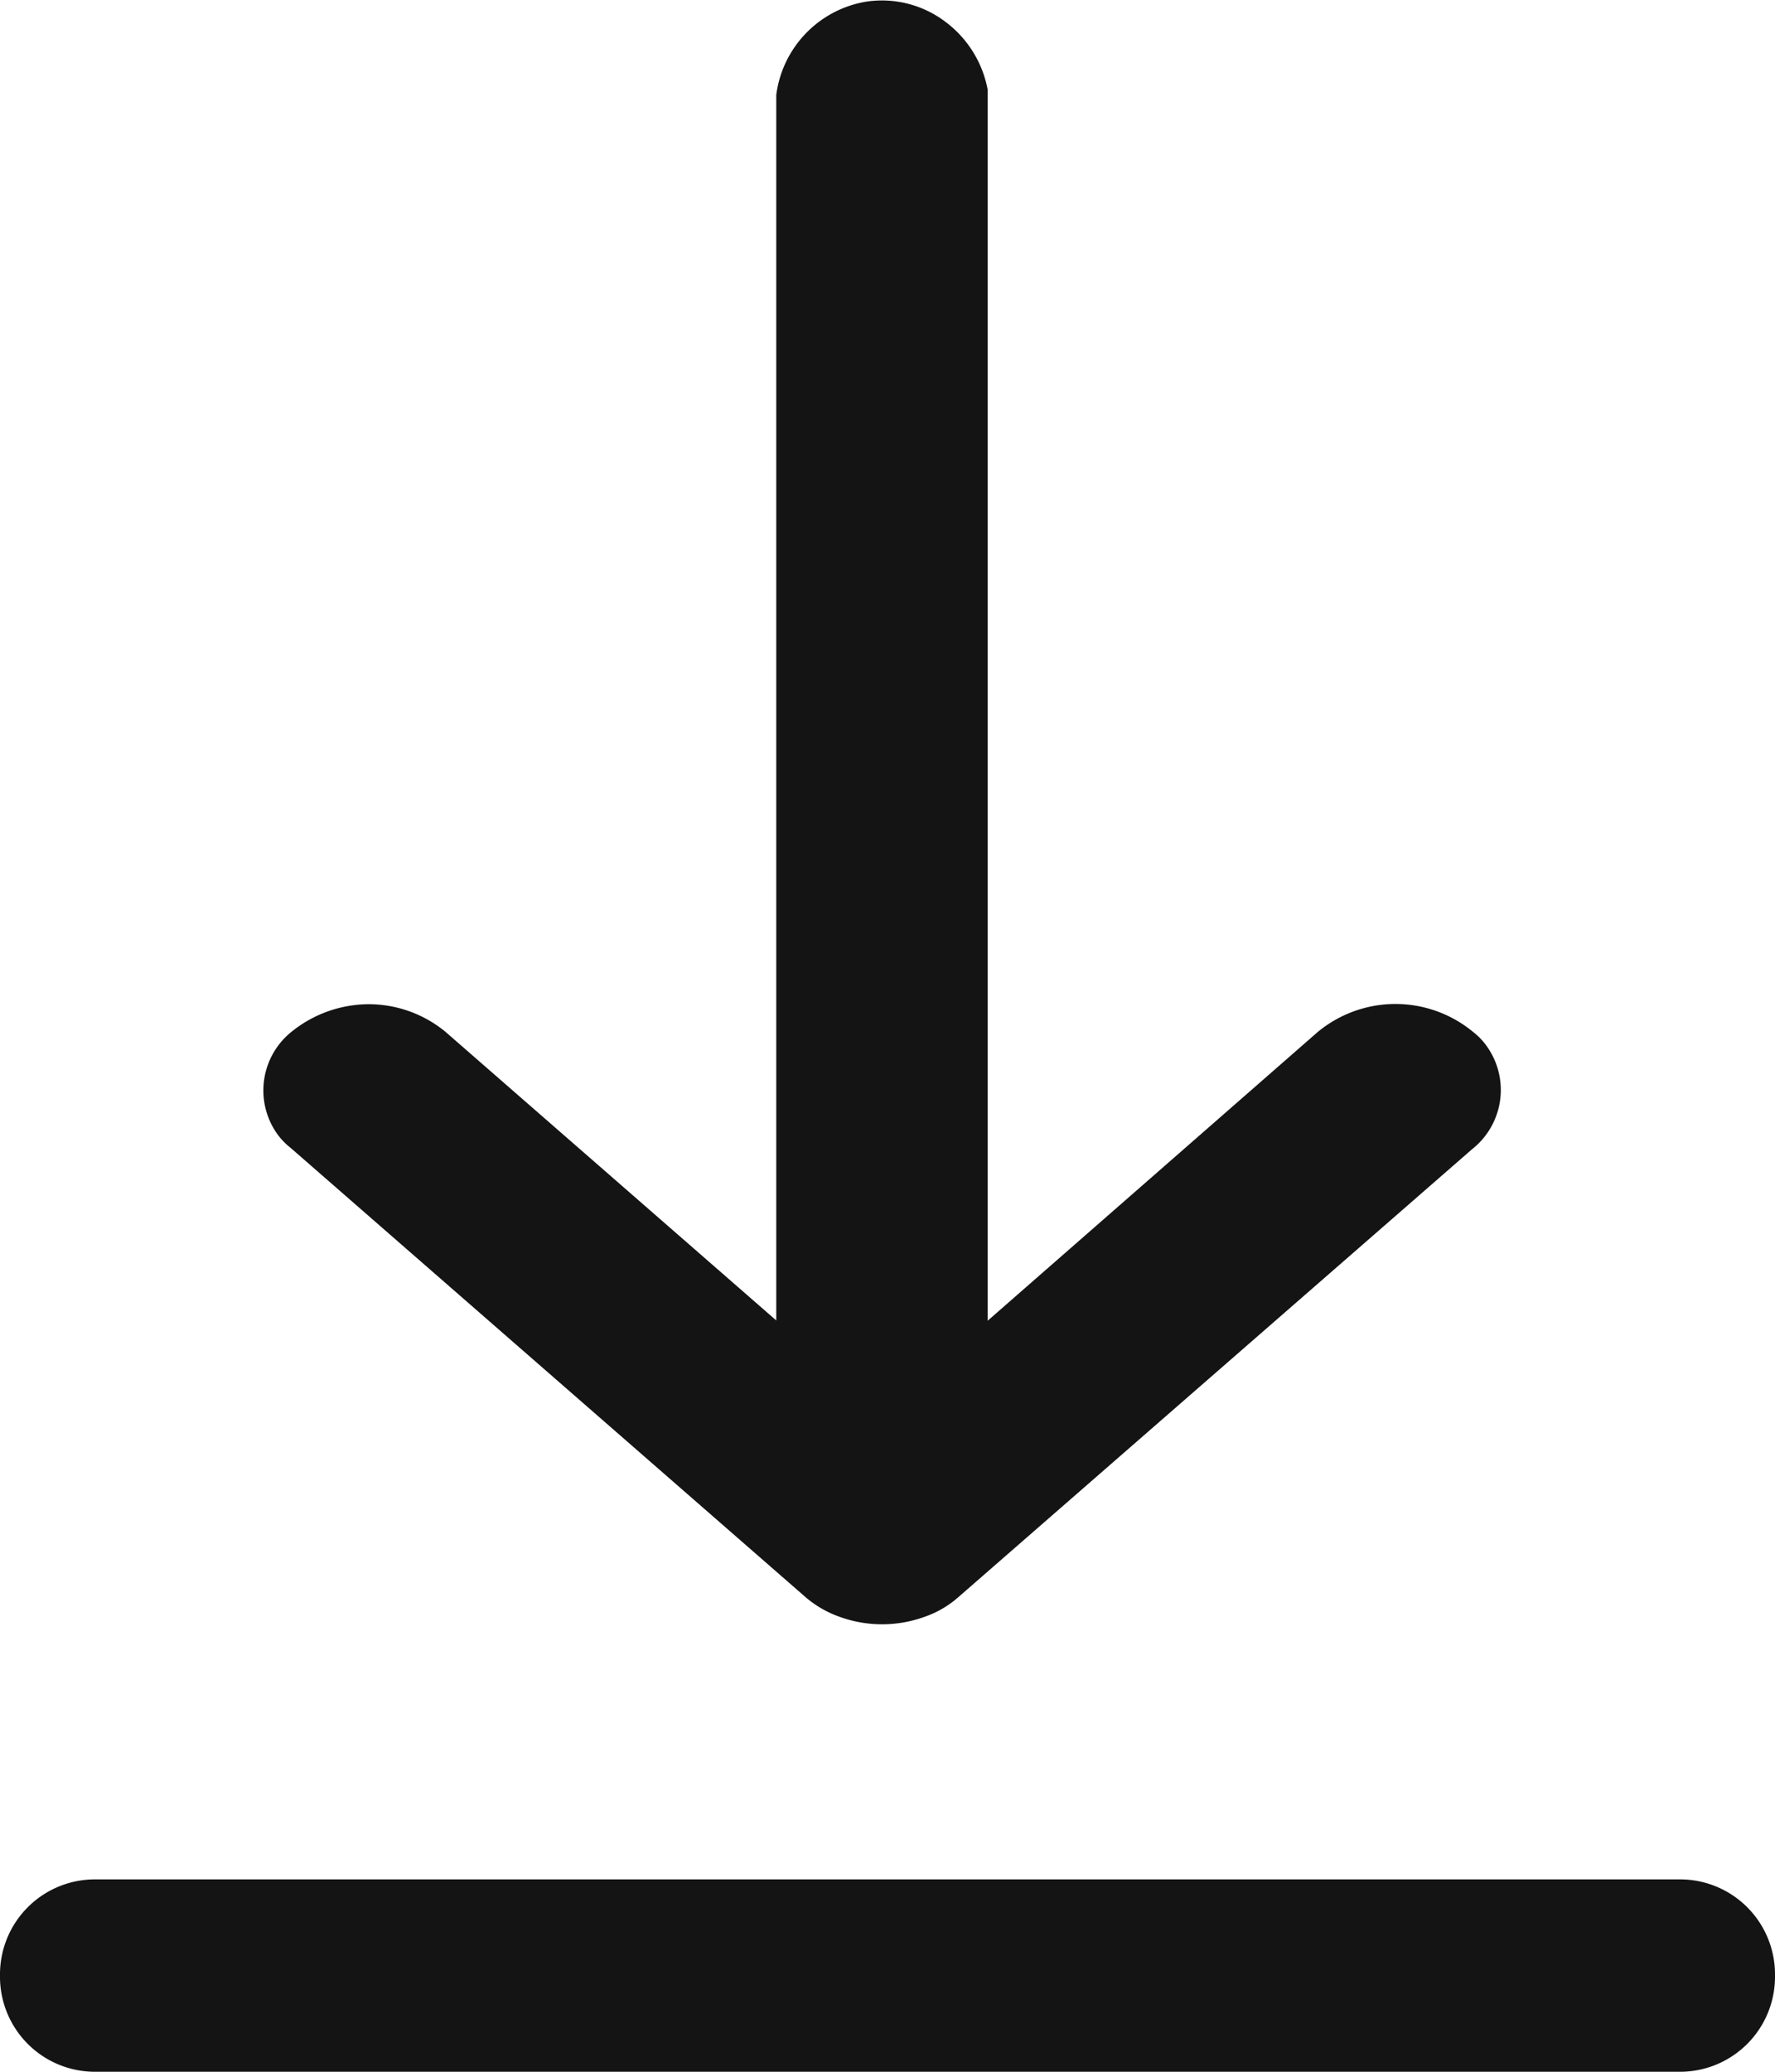 <svg xmlns="http://www.w3.org/2000/svg" width="12" height="14" viewBox="0 0 12 14">
    <defs>
        <style>
            .cls-1{fill:#141414}
        </style>
    </defs>
    <g id="download" transform="translate(-1514 -609)">
        <g id="Group_14199" data-name="Group 14199" transform="translate(1514 609)">
            <path id="Path_21577" d="M-205.91 329.433a.467.467 0 0 0 .087.089l3.472 3.028a.723.723 0 0 0 .243.142.842.842 0 0 0 .567 0 .68.68 0 0 0 .234-.136l3.472-3.026a.509.509 0 0 0 .095-.7.444.444 0 0 0-.087-.09.824.824 0 0 0-1.054 0l-2.23 1.95v-8.32a.742.742 0 0 0-.282-.455.711.711 0 0 0-.538-.139.734.734 0 0 0-.609.631v8.281l-2.237-1.951a.817.817 0 0 0-.518-.186.835.835 0 0 0-.528.191.508.508 0 0 0-.087.691z" class="cls-1" data-name="Path 21577" transform="translate(207.788 -321.765)"/>
            <path id="Path_21578" d="M-196.422 334.883h-10.732a.642.642 0 0 0-.634.65.642.642 0 0 0 .634.65h10.732a.642.642 0 0 0 .634-.65.642.642 0 0 0-.634-.65z" class="cls-1" data-name="Path 21578" transform="translate(207.788 -322.183)"/>
        </g>
    </g>
</svg>
